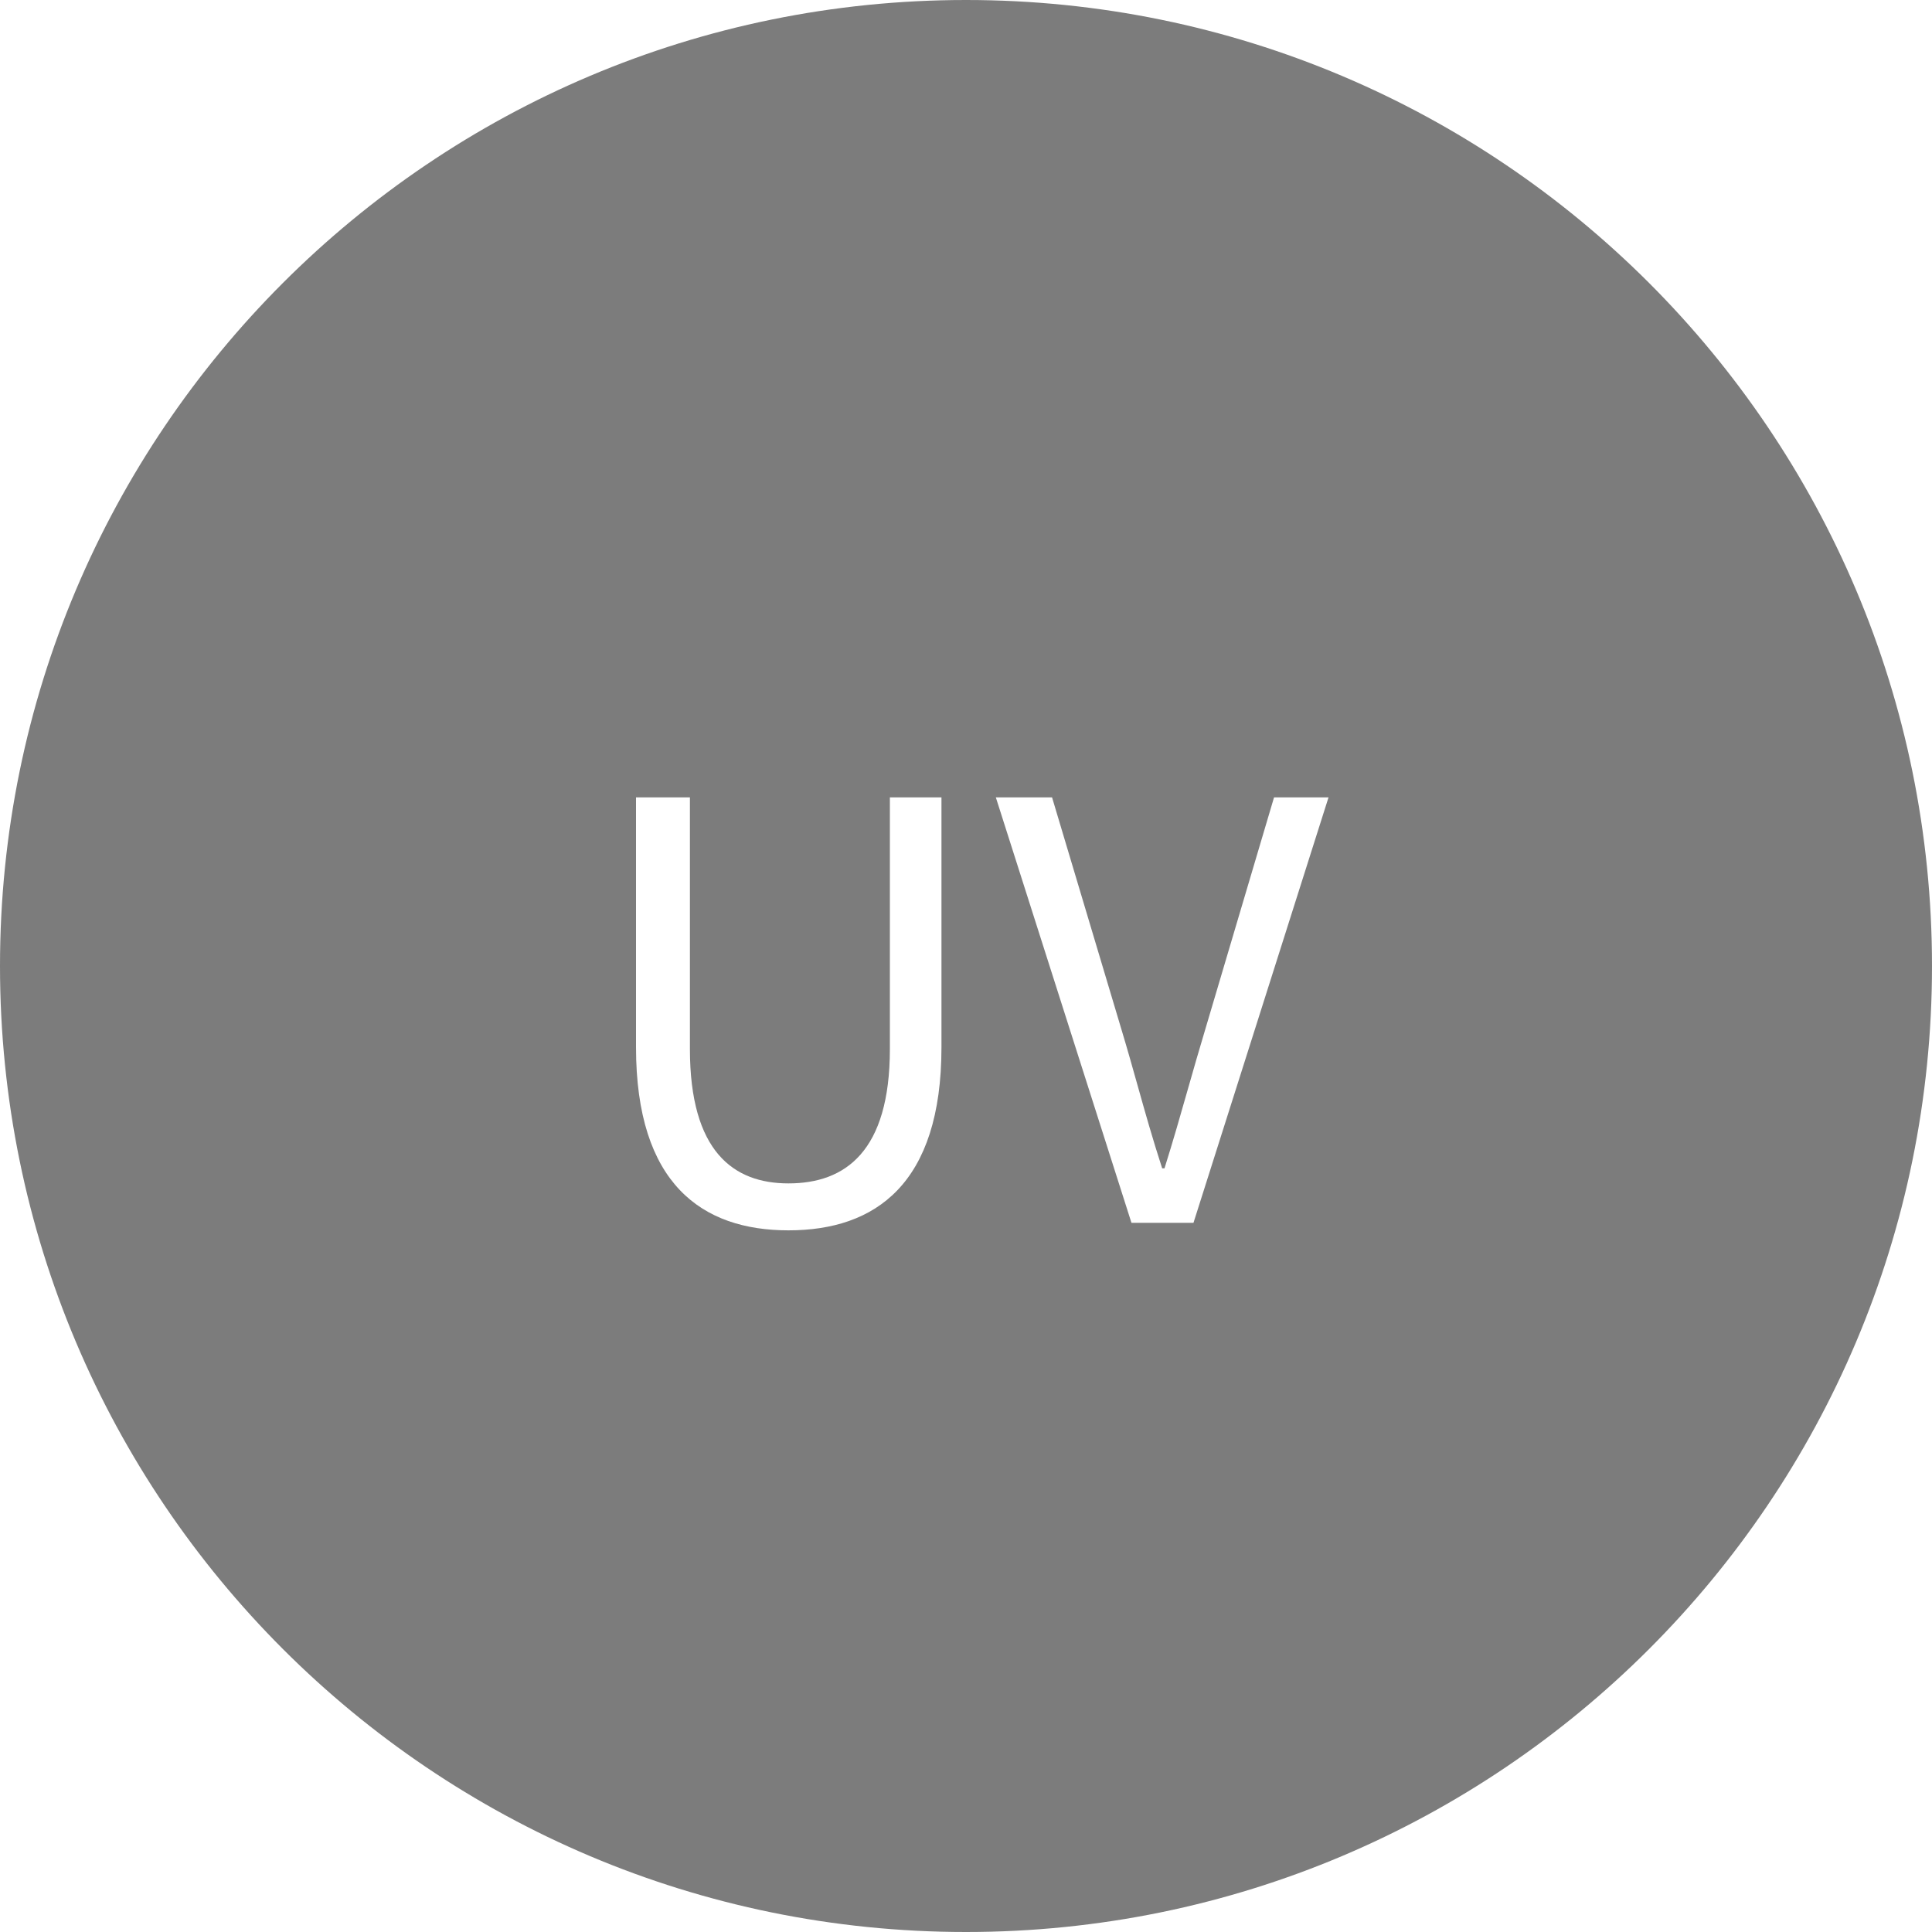 <svg width="120" height="120" viewBox="0 0 120 120" fill="none" xmlns="http://www.w3.org/2000/svg">
<path fill-rule="evenodd" clip-rule="evenodd" d="M60 0C26.863 0 0 26.863 0 60C0 93.137 26.863 120 60 120C93.137 120 120 93.137 120 60C120 26.863 93.137 0 60 0ZM58.476 65.043C58.476 73.539 54.372 76.419 48.972 76.419C43.608 76.419 39.504 73.539 39.504 65.043V49.527H42.852V65.151C42.852 71.523 45.552 73.503 48.972 73.503C52.5 73.503 55.272 71.523 55.272 65.151V49.527H58.476V65.043ZM74.129 75.951H70.277L61.853 49.527H65.345L69.629 63.855C70.012 65.122 70.341 66.292 70.665 67.445C71.132 69.11 71.59 70.738 72.185 72.567H72.329C72.877 70.823 73.322 69.261 73.773 67.677C74.123 66.449 74.477 65.207 74.885 63.855L79.133 49.527H82.517L74.129 75.951Z" fill="#7C7C7C"/>
</svg>
